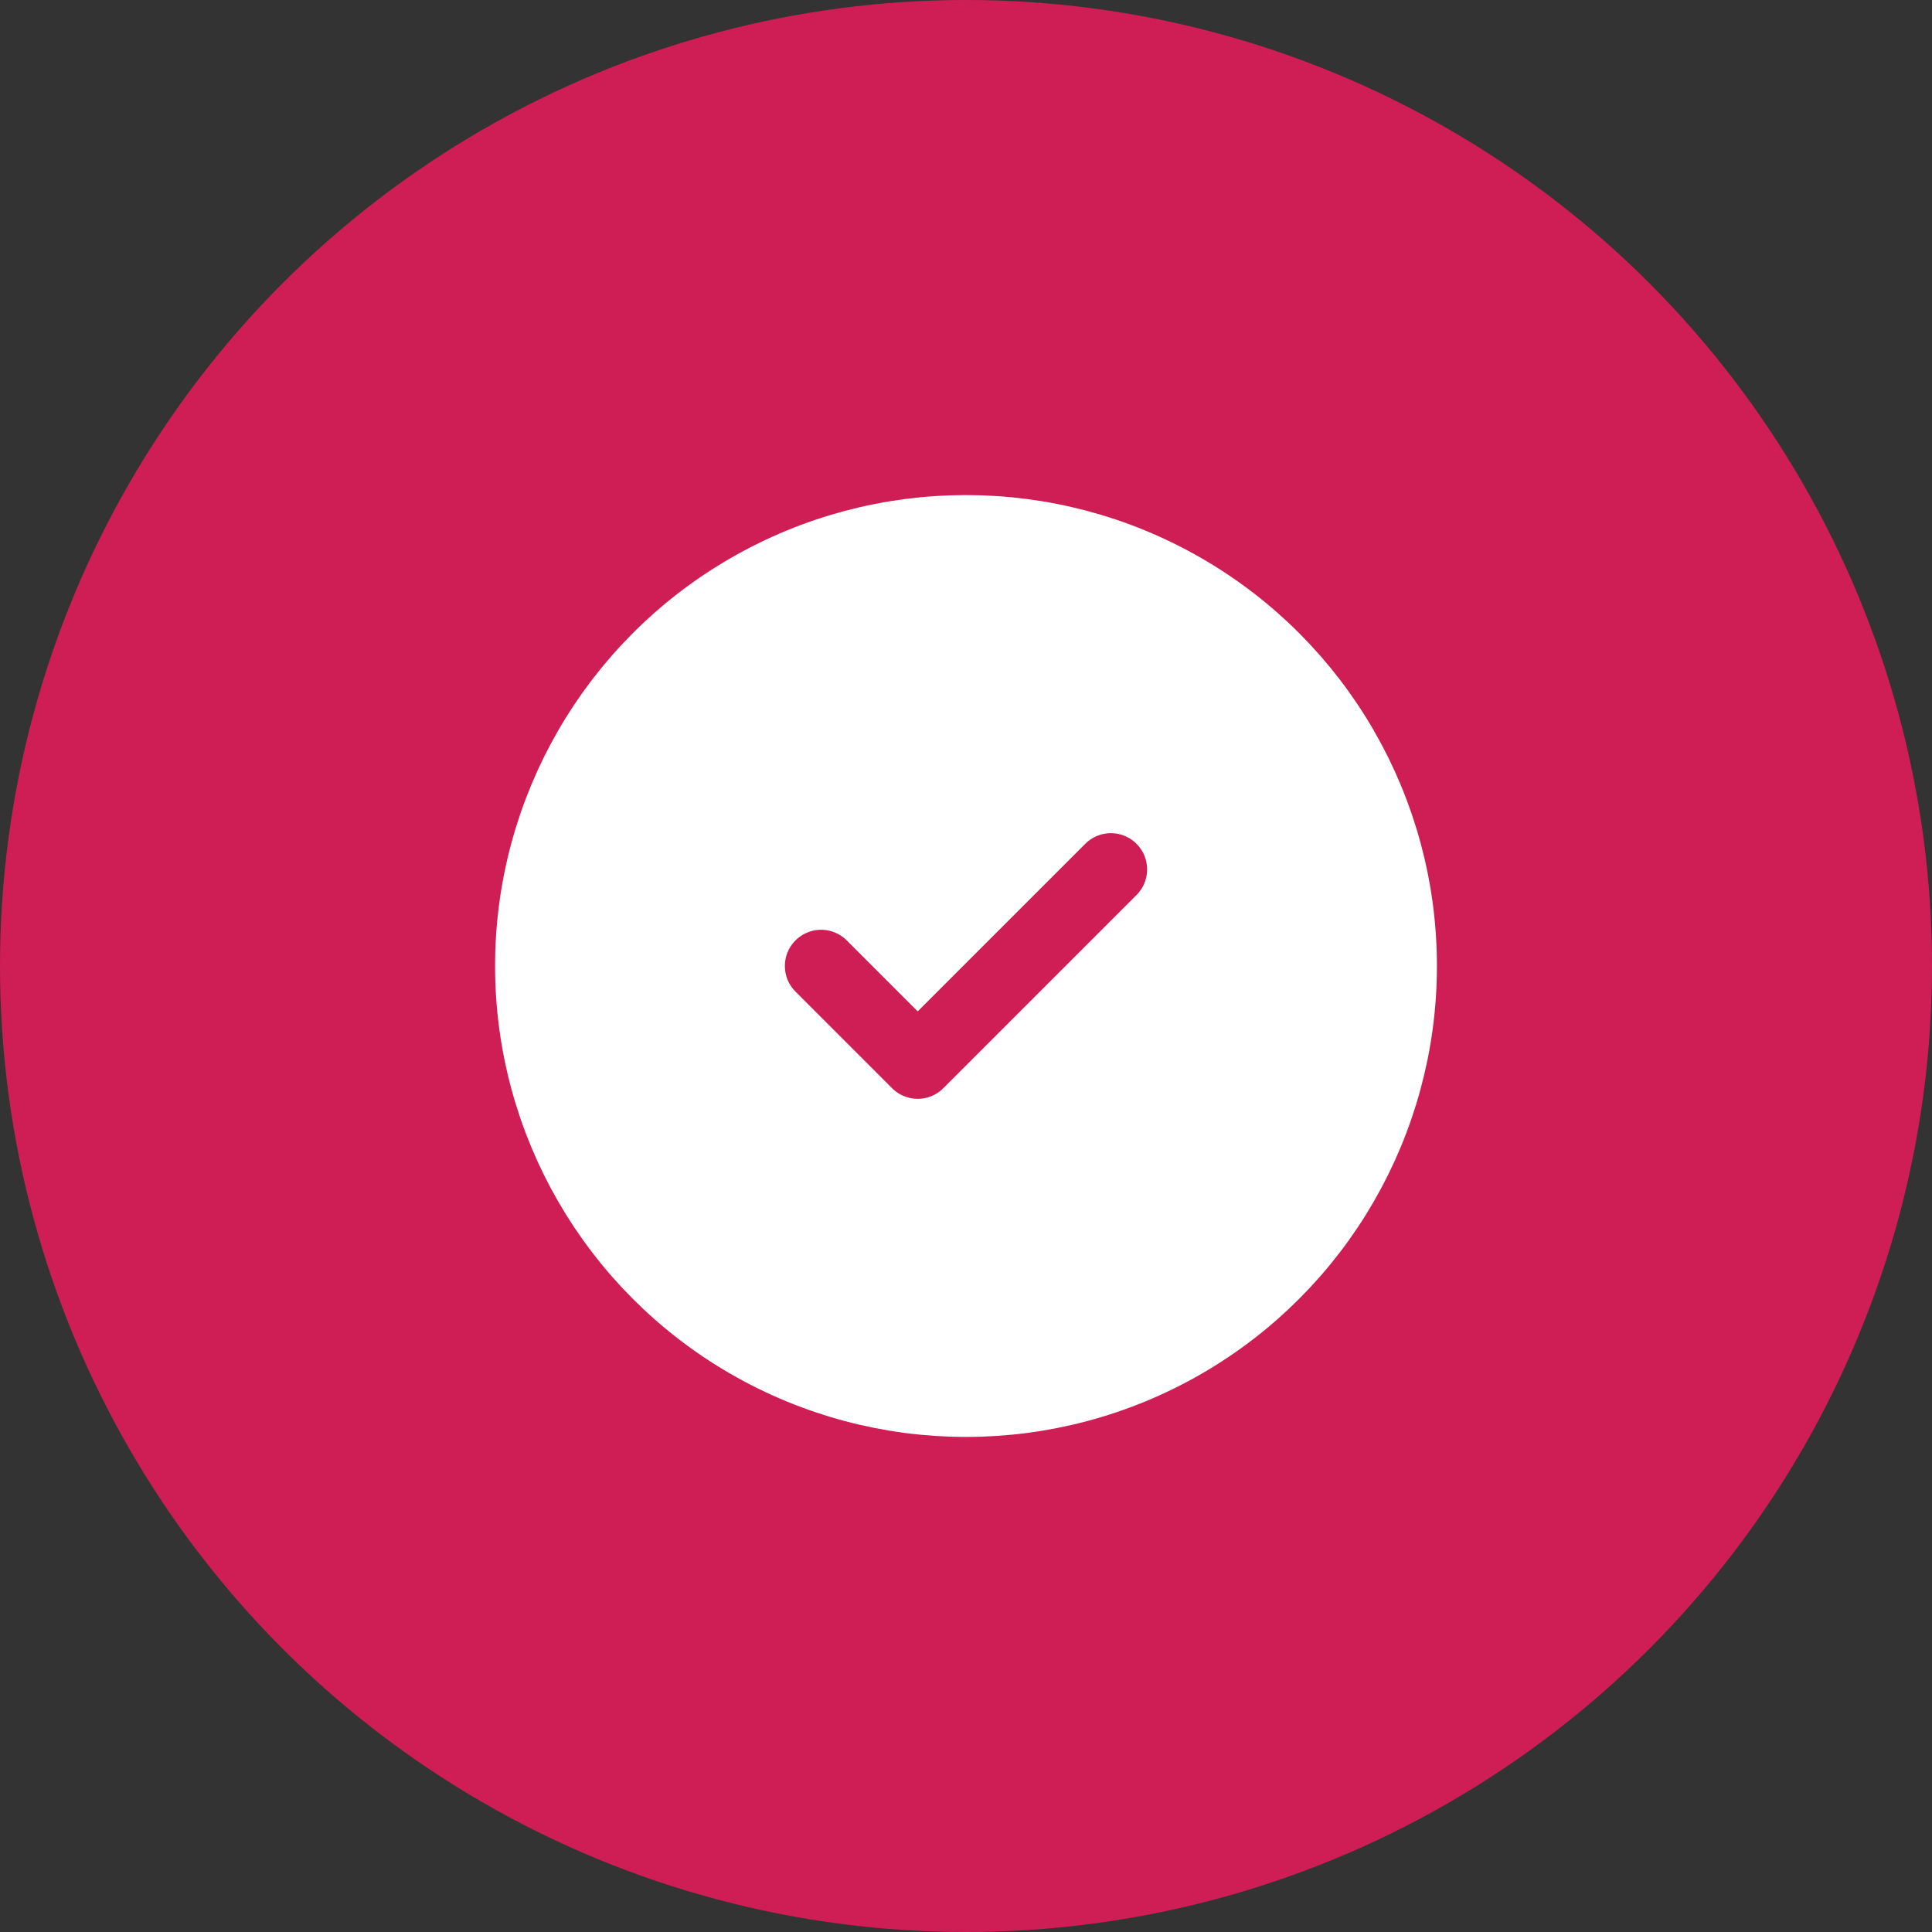 <svg width="40" height="40" viewBox="0 0 40 40" fill="none" xmlns="http://www.w3.org/2000/svg">
<rect x="0" y="0" width="40" height="40" fill="#333333" stroke="none"/>
<circle cx="20" cy="20" r="20" fill="#CF1E55"/>
<g clip-path="url(#clip0_0_168)">
<rect width="24" height="24" transform="translate(8 8)" fill="#CF1E55"/>
<circle cx="20" cy="20" r="9" fill="white" stroke="white" stroke-width="1.5" stroke-linecap="round" stroke-linejoin="round"/>
<path d="M23 18L19 22L17 20" stroke="#CF1E55" stroke-width="1.5" stroke-linecap="round" stroke-linejoin="round"/>
</g>
<defs>
<clipPath id="clip0_0_168">
<rect width="24" height="24" fill="white" transform="translate(8 8)"/>
</clipPath>
</defs>
</svg>

